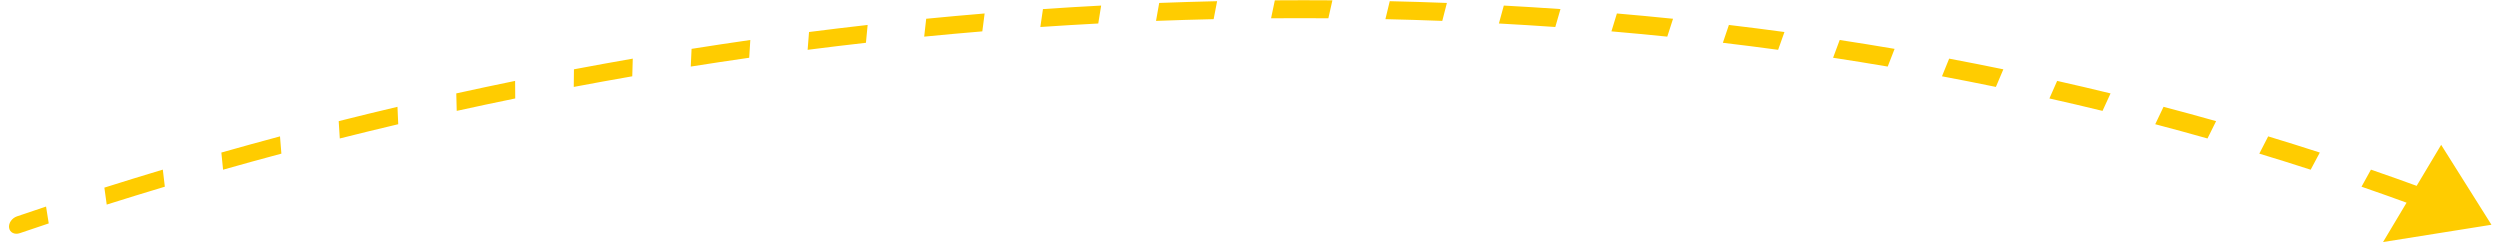 <svg width="272" height="27" viewBox="0 0 272 27" fill="none" xmlns="http://www.w3.org/2000/svg">
<path d="M1.923 23.997C1.644 24.092 1.452 24.374 1.495 24.627C1.538 24.879 1.798 25.007 2.077 24.912L1.923 23.997ZM271.07 24.454L268.334 20.106L265.173 25.394L271.07 24.454ZM2.077 24.912C3.126 24.554 4.177 24.199 5.229 23.849L5.084 22.932C4.028 23.283 2.975 23.638 1.923 23.997L2.077 24.912ZM11.547 21.798C13.651 21.133 15.762 20.483 17.879 19.848L17.769 18.919C15.646 19.556 13.529 20.208 11.419 20.875L11.547 21.798ZM24.223 17.997C26.335 17.398 28.453 16.814 30.577 16.246L30.502 15.307C28.371 15.877 26.247 16.463 24.13 17.063L24.223 17.997ZM36.939 14.594C39.056 14.062 41.179 13.544 43.307 13.042L43.266 12.095C41.132 12.598 39.003 13.117 36.88 13.652L36.939 14.594ZM49.679 11.589C51.799 11.122 53.924 10.67 56.054 10.234L56.047 9.28C53.912 9.717 51.781 10.17 49.655 10.638L49.679 11.589ZM62.43 8.978C64.551 8.577 66.675 8.191 68.805 7.821L68.831 6.86C66.697 7.231 64.566 7.618 62.44 8.02L62.43 8.978ZM75.177 6.761C77.296 6.425 79.418 6.105 81.544 5.8L81.604 4.834C79.473 5.139 77.345 5.461 75.221 5.798L75.177 6.761ZM87.908 4.936C90.022 4.665 92.139 4.409 94.26 4.169L94.353 3.199C92.227 3.439 90.104 3.696 87.984 3.967L87.908 4.936ZM100.606 3.5C102.714 3.293 104.826 3.102 106.94 2.927L107.065 1.953C104.945 2.129 102.829 2.32 100.715 2.527L100.606 3.5ZM113.261 2.45C115.362 2.307 117.465 2.181 119.57 2.069L119.727 1.094C117.617 1.205 115.508 1.332 113.403 1.475L113.261 2.45ZM125.861 1.785C127.952 1.706 130.044 1.642 132.138 1.595L132.327 0.618C130.228 0.666 128.13 0.729 126.034 0.808L125.861 1.785ZM138.395 1.5C139.435 1.493 140.476 1.489 141.518 1.489L141.73 0.511C140.686 0.511 139.642 0.515 138.599 0.523L138.395 1.5ZM141.518 1.489C142.559 1.489 143.598 1.493 144.635 1.5L144.855 0.523C143.815 0.515 142.774 0.511 141.73 0.511L141.518 1.489ZM150.851 1.595C152.924 1.642 154.989 1.706 157.045 1.785L157.296 0.808C155.235 0.729 153.165 0.666 151.086 0.618L150.851 1.595ZM163.213 2.069C165.27 2.181 167.318 2.307 169.357 2.45L169.639 1.475C167.595 1.332 165.542 1.205 163.48 1.094L163.213 2.069ZM175.472 2.927C177.51 3.102 179.538 3.293 181.557 3.5L181.869 2.527C179.846 2.32 177.812 2.129 175.769 1.953L175.472 2.927ZM187.612 4.169C189.629 4.409 191.635 4.665 193.632 4.936L193.976 3.967C191.974 3.696 189.962 3.439 187.94 3.199L187.612 4.169ZM199.62 5.8C201.614 6.105 203.597 6.425 205.57 6.761L205.945 5.798C203.967 5.461 201.978 5.139 199.98 4.834L199.62 5.8ZM211.483 7.821C213.451 8.191 215.409 8.577 217.355 8.978L217.761 8.02C215.81 7.618 213.847 7.231 211.873 6.86L211.483 7.821ZM223.186 10.234C225.127 10.67 227.056 11.122 228.973 11.589L229.41 10.638C227.488 10.17 225.553 9.717 223.607 9.28L223.186 10.234ZM234.715 13.042C236.626 13.544 238.524 14.062 240.41 14.594L240.877 13.652C238.986 13.117 237.083 12.598 235.167 12.095L234.715 13.042ZM246.055 16.246C247.932 16.814 249.797 17.398 251.649 17.997L252.147 17.063C250.29 16.463 248.42 15.877 246.537 15.307L246.055 16.246ZM257.189 19.848C259.032 20.483 260.86 21.133 262.675 21.798L263.204 20.875C261.384 20.208 259.55 19.556 257.703 18.919L257.189 19.848ZM1.846 23.54C1.288 23.73 0.904 24.294 0.99 24.799C1.075 25.304 1.597 25.559 2.155 25.369L1.846 23.54ZM271.07 24.454L265.598 15.758L259.276 26.334L271.07 24.454ZM2.155 25.369C3.202 25.011 4.251 24.658 5.302 24.308L5.011 22.473C3.954 22.825 2.899 23.18 1.846 23.54L2.155 25.369ZM11.611 22.26C13.712 21.596 15.82 20.946 17.934 20.312L17.714 18.455C15.587 19.093 13.468 19.745 11.355 20.414L11.611 22.26ZM24.269 18.464C26.378 17.866 28.493 17.283 30.615 16.715L30.464 14.838C28.331 15.409 26.204 15.995 24.084 16.597L24.269 18.464ZM36.968 15.066C39.082 14.534 41.202 14.017 43.328 13.515L43.245 11.621C41.108 12.125 38.977 12.645 36.851 13.18L36.968 15.066ZM49.691 12.064C51.808 11.598 53.931 11.147 56.058 10.712L56.044 8.802C53.905 9.24 51.772 9.693 49.643 10.162L49.691 12.064ZM62.425 9.457C64.543 9.057 66.665 8.671 68.791 8.301L68.845 6.379C66.707 6.751 64.574 7.139 62.445 7.541L62.425 9.457ZM75.156 7.243C77.272 6.908 79.391 6.588 81.514 6.283L81.634 4.351C79.5 4.657 77.369 4.978 75.243 5.316L75.156 7.243ZM87.87 5.42C89.981 5.149 92.096 4.894 94.214 4.655L94.399 2.714C92.27 2.954 90.145 3.211 88.022 3.483L87.87 5.42ZM100.552 3.986C102.657 3.779 104.766 3.589 106.877 3.413L107.127 1.466C105.005 1.642 102.886 1.834 100.77 2.041L100.552 3.986ZM113.191 2.937C115.289 2.795 117.389 2.668 119.491 2.557L119.806 0.606C117.693 0.717 115.582 0.845 113.473 0.988L113.191 2.937ZM125.775 2.273C127.863 2.194 129.953 2.131 132.044 2.084L132.421 0.13C130.319 0.177 128.219 0.241 126.121 0.32L125.775 2.273ZM138.293 1.989C139.332 1.981 140.372 1.977 141.412 1.977L141.836 0.023C140.791 0.023 139.746 0.027 138.701 0.035L138.293 1.989ZM141.412 1.977C142.452 1.977 143.49 1.981 144.526 1.989L144.965 0.035C143.924 0.027 142.881 0.023 141.836 0.023L141.412 1.977ZM150.733 2.084C152.804 2.131 154.866 2.194 156.92 2.273L157.422 0.32C155.358 0.241 153.285 0.177 151.204 0.13L150.733 2.084ZM163.08 2.557C165.134 2.668 167.18 2.795 169.216 2.937L169.78 0.988C167.733 0.845 165.677 0.717 163.613 0.606L163.08 2.557ZM175.323 3.413C177.358 3.589 179.384 3.779 181.4 3.986L182.026 2.041C179.999 1.834 177.963 1.642 175.918 1.466L175.323 3.413ZM187.448 4.655C189.462 4.894 191.466 5.149 193.46 5.42L194.148 3.483C192.143 3.211 190.129 2.954 188.104 2.714L187.448 4.655ZM199.44 6.283C201.432 6.588 203.412 6.908 205.382 7.243L206.132 5.316C204.152 4.978 202.161 4.657 200.159 4.351L199.44 6.283ZM211.288 8.301C213.254 8.671 215.209 9.057 217.152 9.457L217.964 7.541C216.01 7.139 214.045 6.751 212.068 6.379L211.288 8.301ZM222.976 10.712C224.914 11.147 226.84 11.598 228.755 12.064L229.628 10.162C227.703 9.693 225.766 9.24 223.818 8.802L222.976 10.712ZM234.489 13.515C236.397 14.017 238.293 14.534 240.176 15.066L241.111 13.18C239.217 12.645 237.311 12.125 235.393 11.621L234.489 13.515ZM245.813 16.715C247.688 17.283 249.551 17.866 251.4 18.464L252.396 16.597C250.537 15.995 248.664 15.409 246.779 14.838L245.813 16.715ZM256.933 20.312C258.772 20.946 260.598 21.596 262.411 22.26L263.468 20.414C261.645 19.745 259.809 19.093 257.959 18.455L256.933 20.312Z" fill="#FFCC00"/>
</svg>
